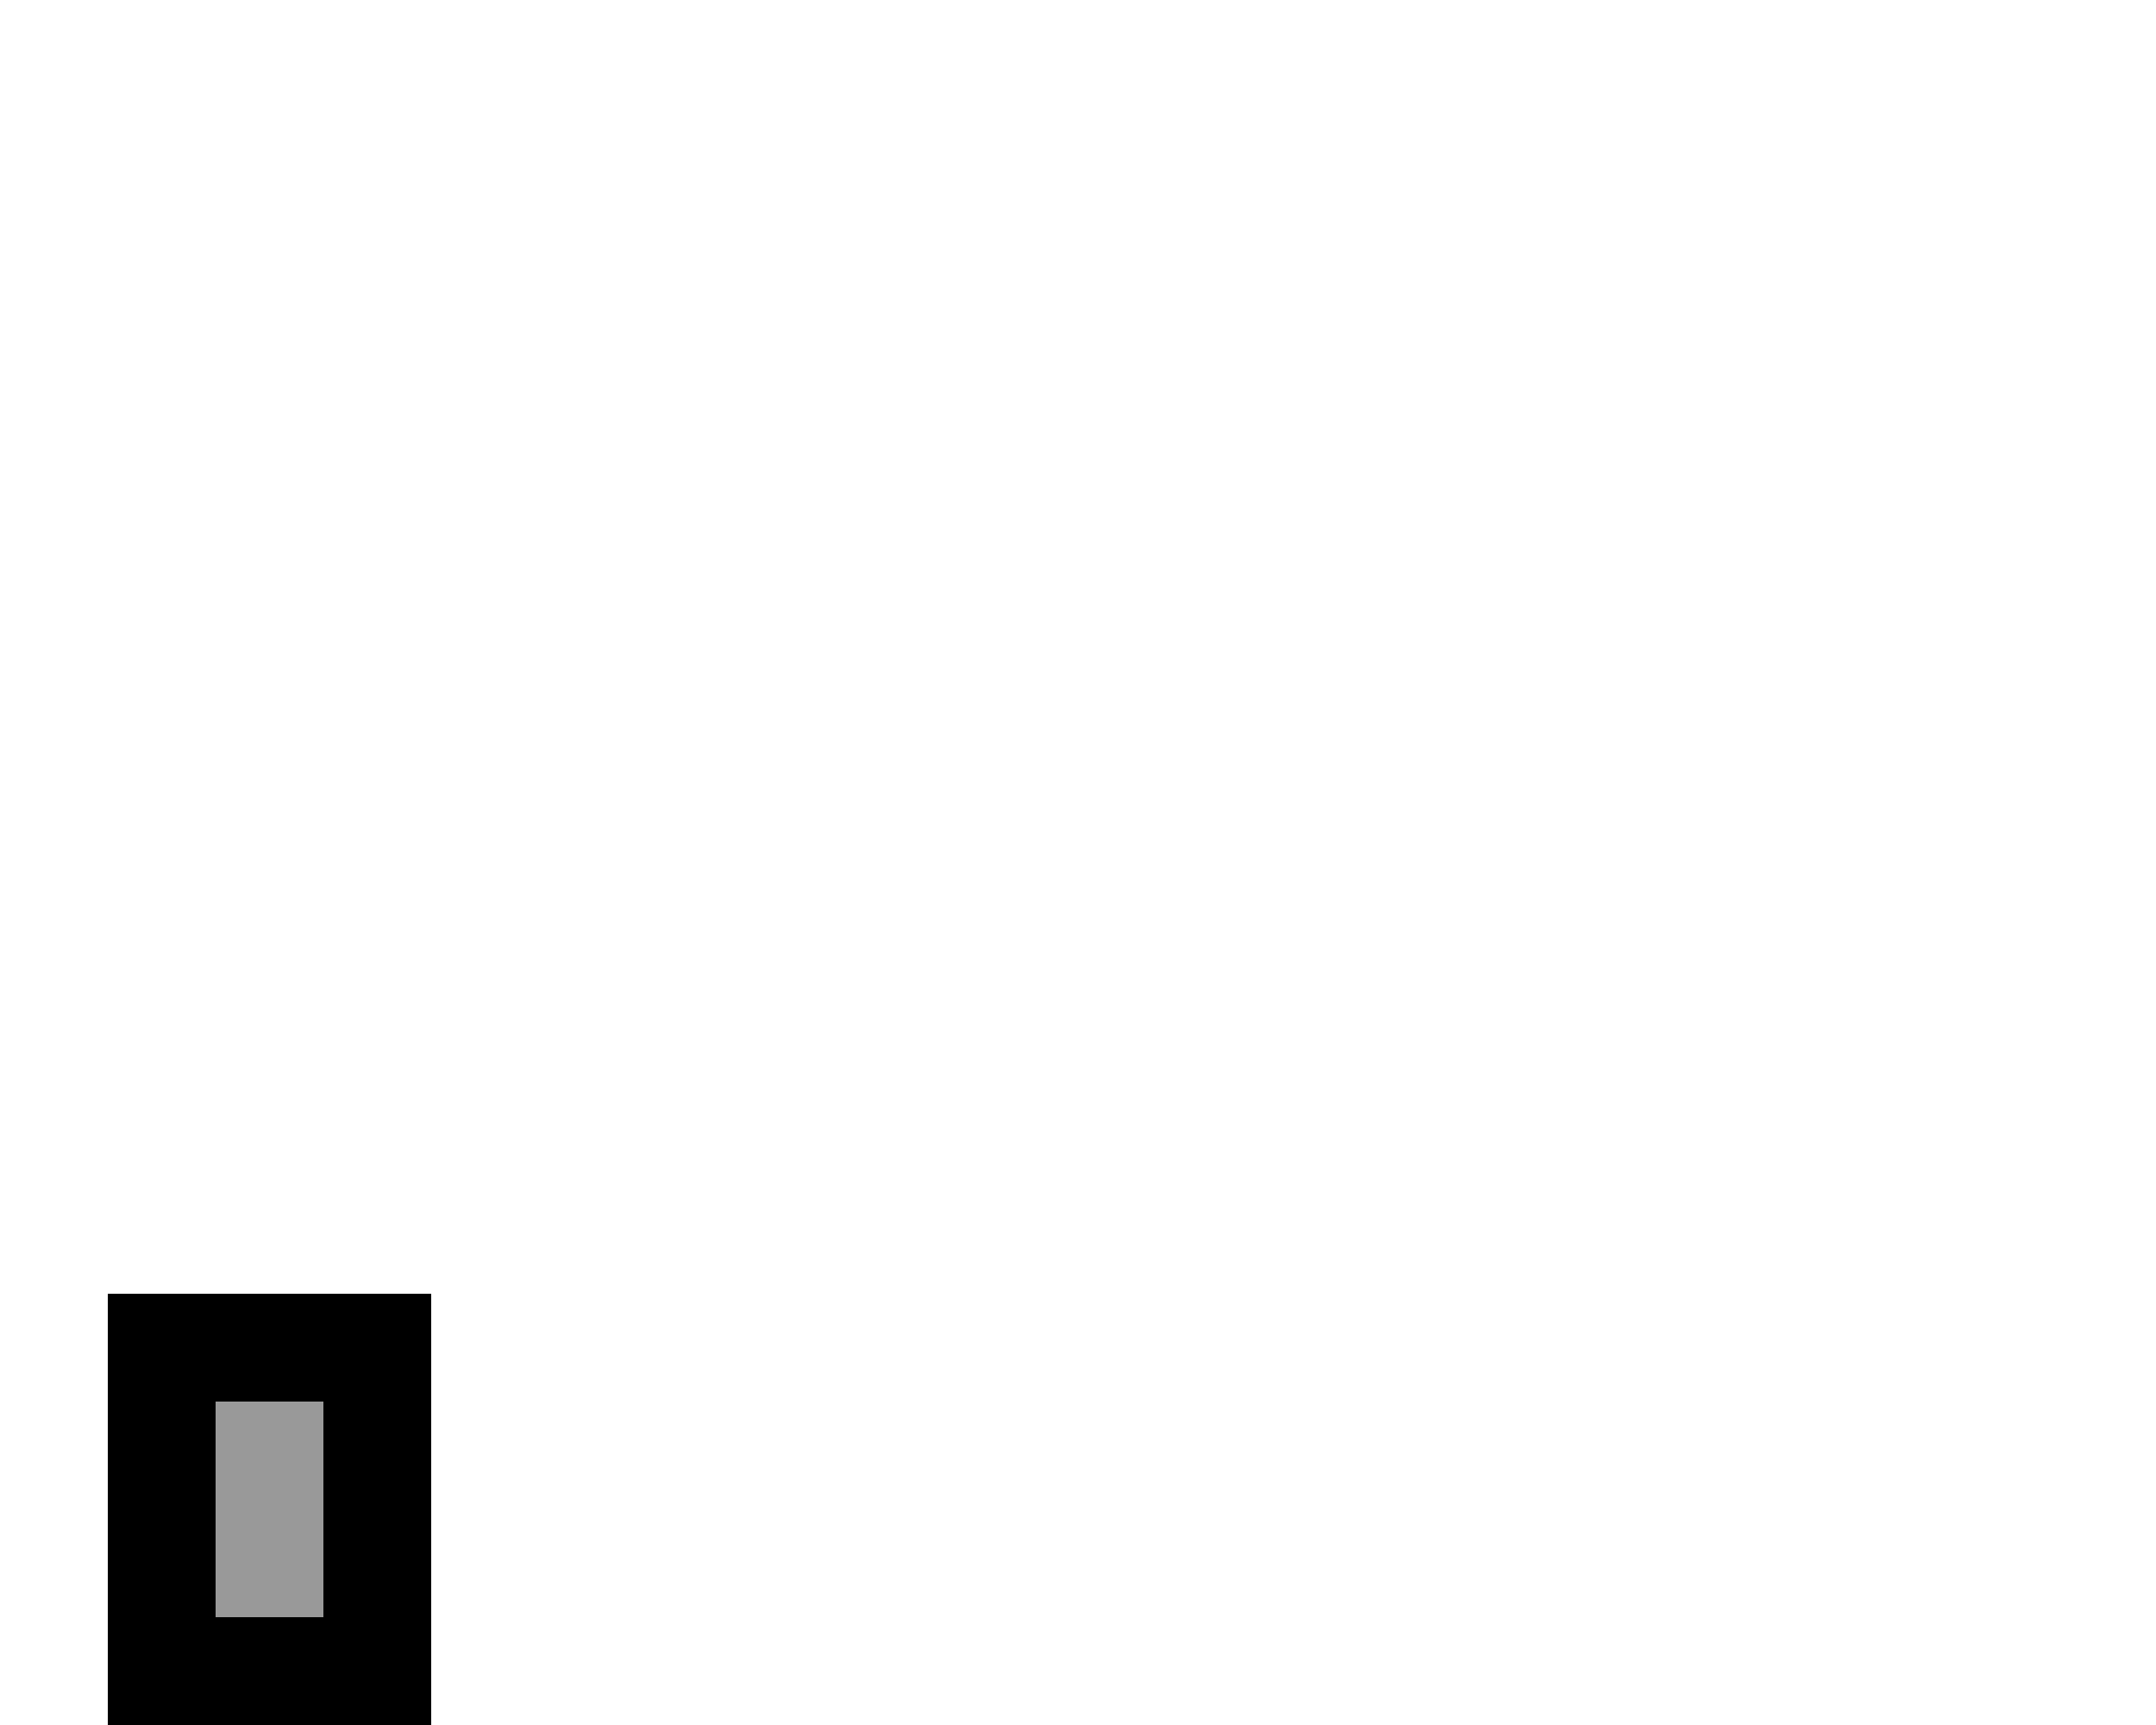 <svg xmlns="http://www.w3.org/2000/svg" viewBox="0 0 640 512"><defs><style>.fa-secondary{opacity:.4}</style></defs><path class="fa-secondary" d="M64 416l0 64 32 0 0-64-32 0z"/><path class="fa-primary" d="M96 416l0 64-32 0 0-64 32 0zM64 384l-32 0 0 32 0 64 0 32 32 0 32 0 32 0 0-32 0-64 0-32-32 0-32 0z"/></svg>
